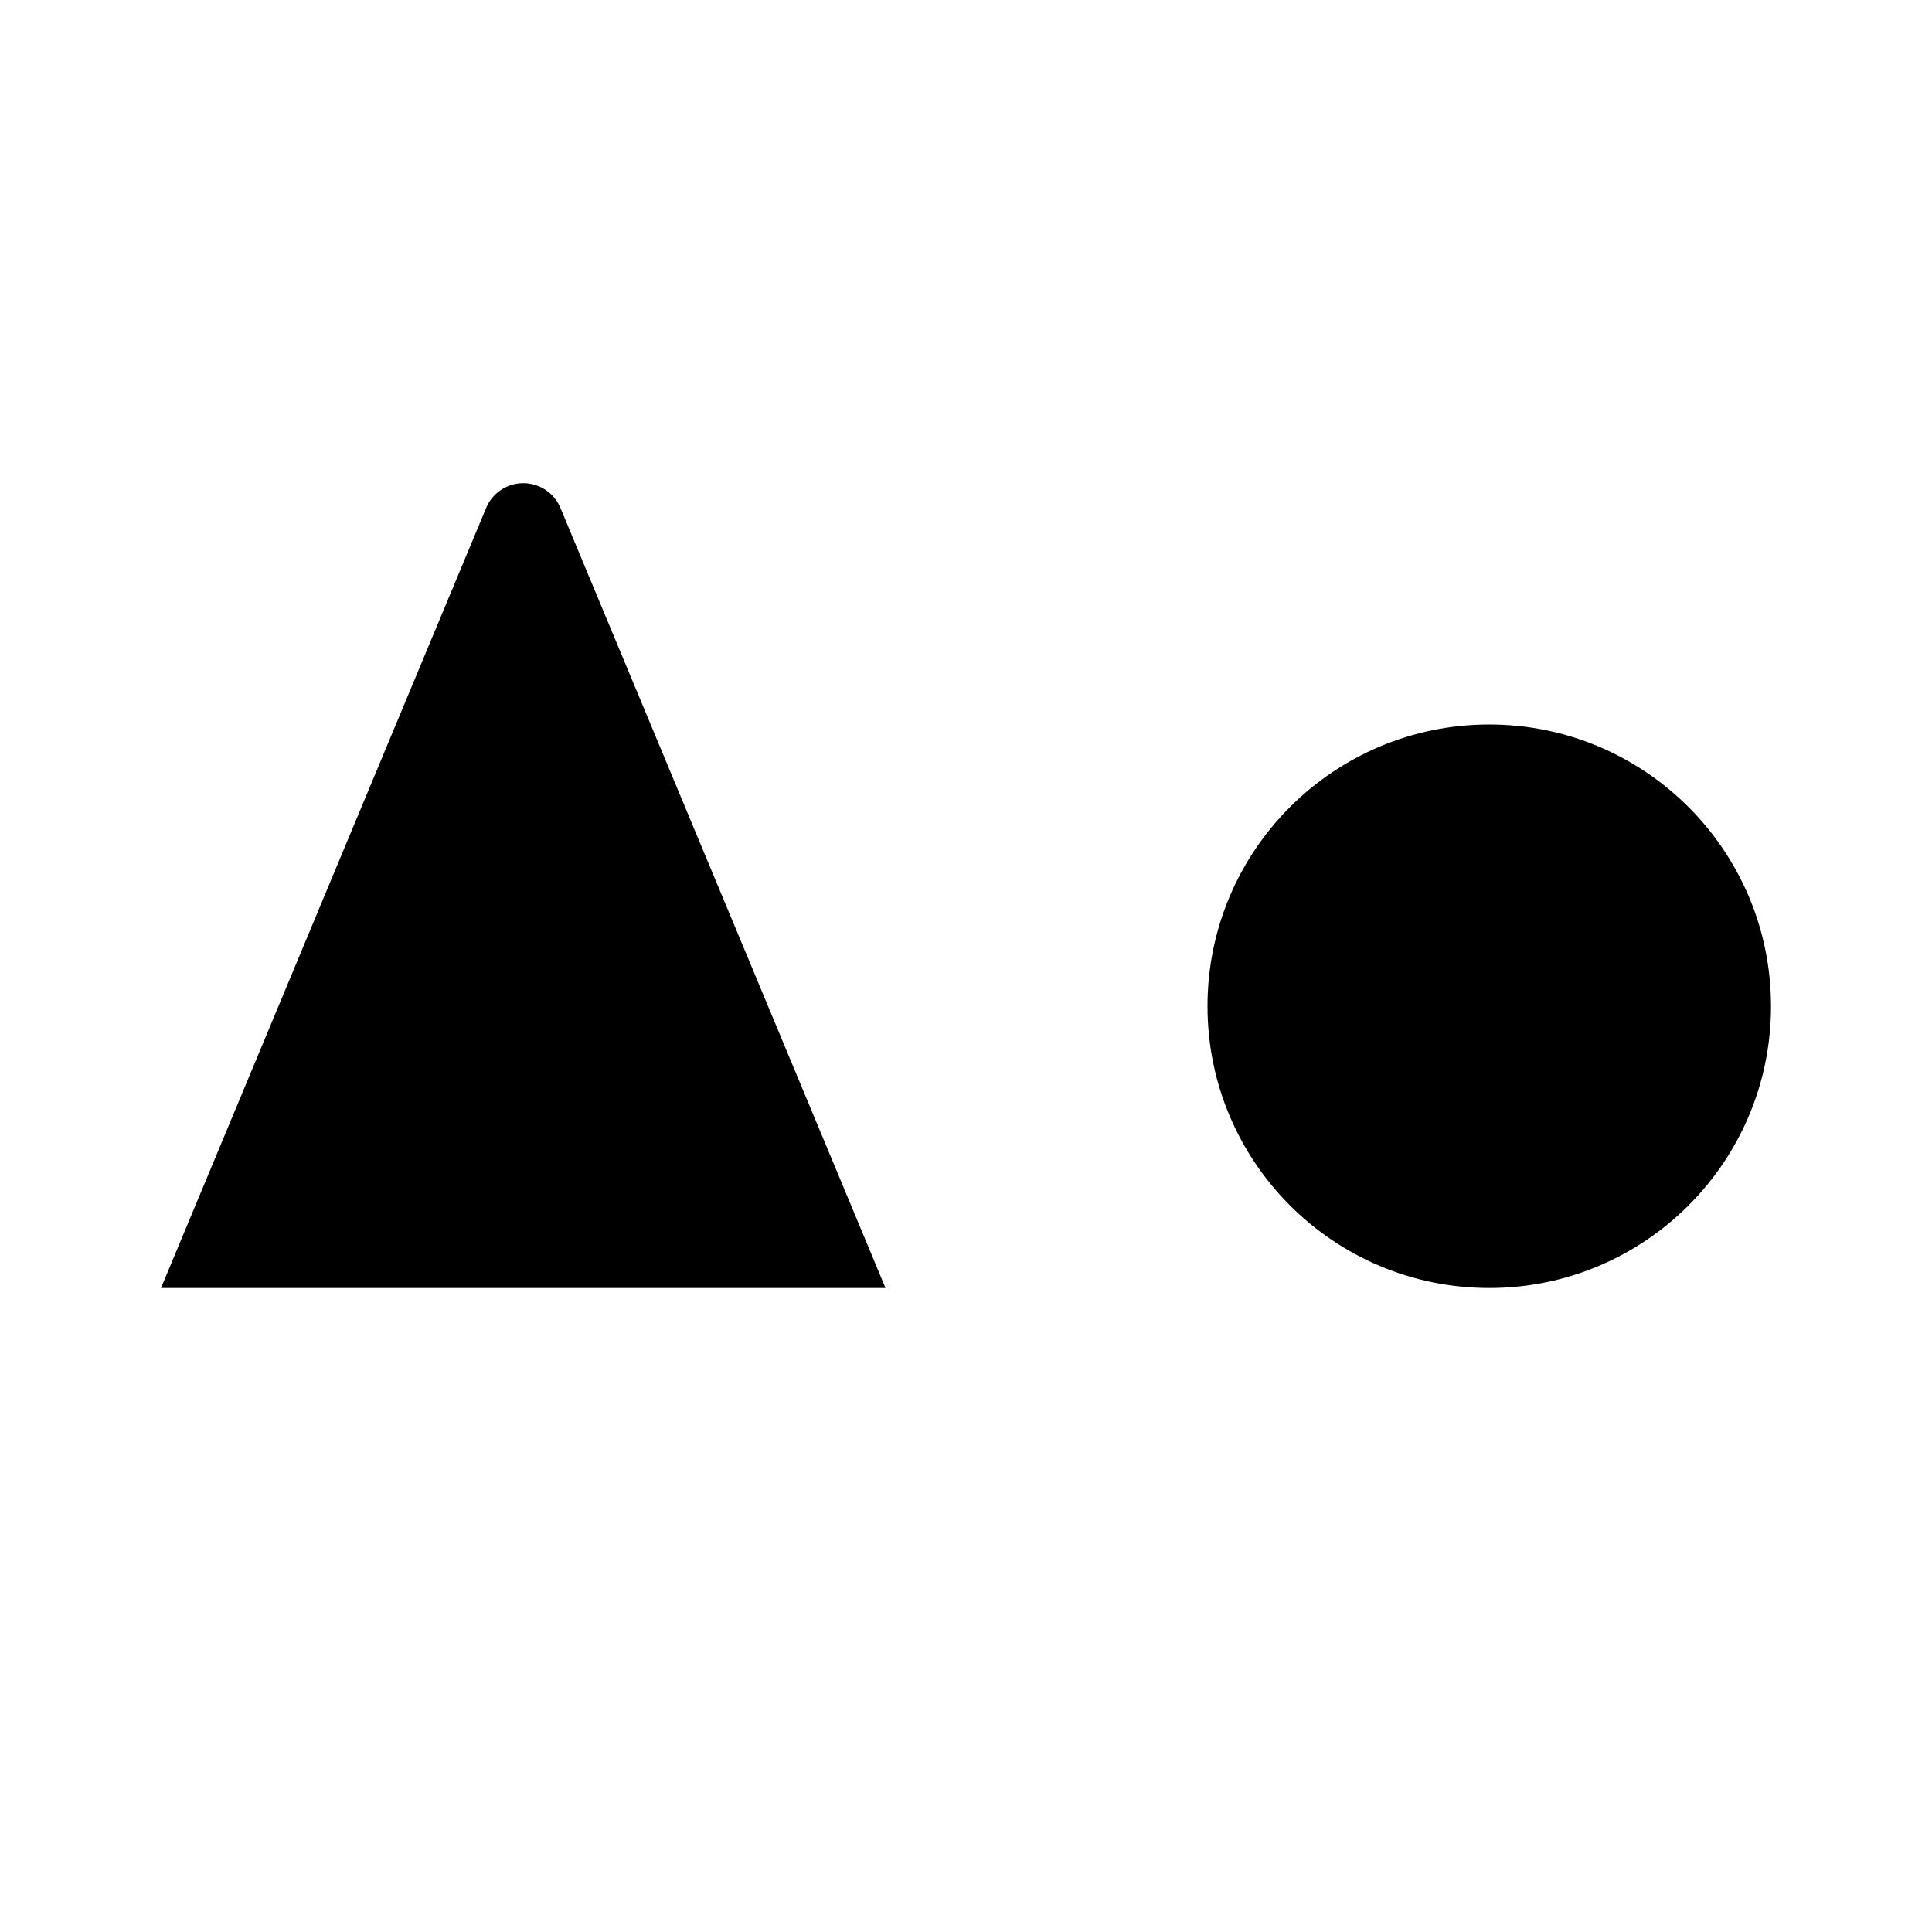 <svg
    xmlns="http://www.w3.org/2000/svg"
    width="24"
    height="24"
    viewBox="0 0 24 24"
    fill="currentColor"
    stroke="currentColor"
    stroke-width="calc((100vw - 100vh) / 10)"
    stroke-linecap="round"
    stroke-linejoin="round"
>
    <path vector-effect="non-scaling-stroke" d="m2 16 4.039-9.69a.5.5 0 0 1 .923 0L11 16" />
    <path vector-effect="non-scaling-stroke" d="M22 9v7" />
    <path vector-effect="non-scaling-stroke" d="M3.304 13h6.392" />
    <circle vector-effect="non-scaling-stroke" cx="18.5" cy="12.5" r="3.5" />
</svg>
